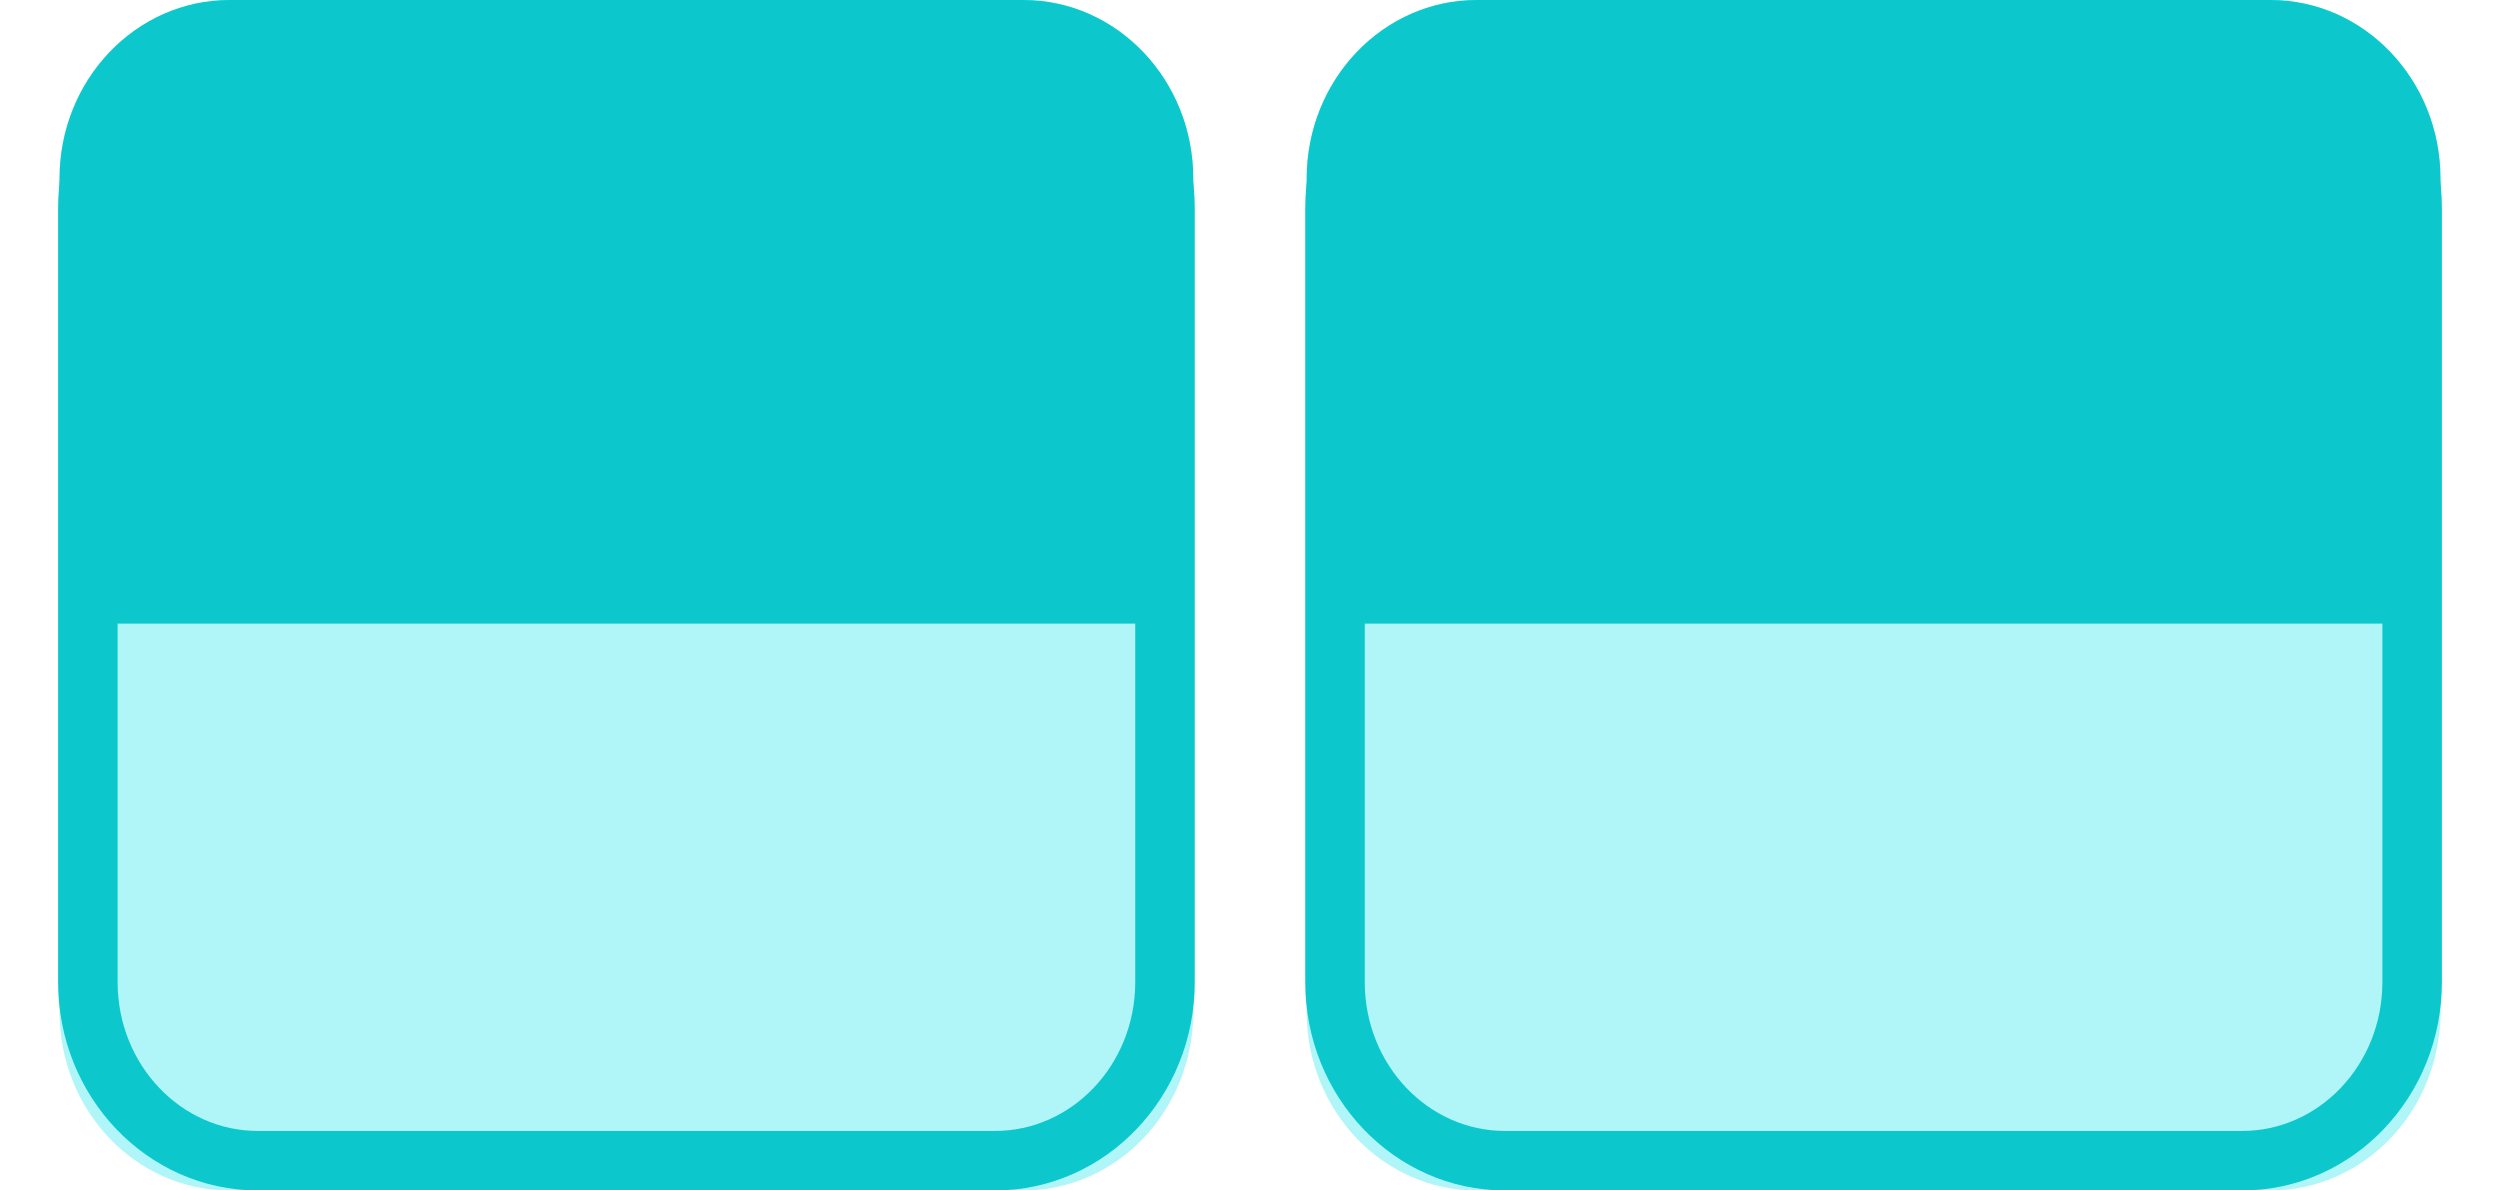 <svg width="42" height="20" viewBox="0 0 42 20" fill="none" xmlns="http://www.w3.org/2000/svg">
    <path d="M17.19 0H3.857C2.28 0 1 1.343 1 3v14c0 1.657 1.28 3 2.857 3H17.19c1.578 0 2.857-1.343 2.857-3V3c0-1.657-1.279-3-2.857-3z" fill="#B0F6F8"/>
    <path d="M16.714.5H4.334c-1.578 0-2.858 1.343-2.858 3v13c0 1.657 1.28 3 2.857 3h12.381c1.578 0 2.858-1.343 2.858-3v-13c0-1.657-1.28-3-2.858-3z" stroke="#0CC8CC"/>
    <path fill-rule="evenodd" clip-rule="evenodd" d="M3.857 0H17.19c1.578 0 2.857 1.343 2.857 3v7.476H1V3c0-1.657 1.28-3 2.857-3z" fill="#0CC8CC"/>
    <path d="M38.143 0H24.809c-1.577 0-2.857 1.343-2.857 3v14c0 1.657 1.28 3 2.857 3h13.334C39.72 20 41 18.657 41 17V3c0-1.657-1.28-3-2.857-3z" fill="#B0F6F8"/>
    <path d="M37.666.5h-12.38c-1.578 0-2.858 1.343-2.858 3v13c0 1.657 1.28 3 2.858 3h12.38c1.579 0 2.858-1.343 2.858-3v-13c0-1.657-1.28-3-2.858-3z" stroke="#0CC8CC"/>
    <path fill-rule="evenodd" clip-rule="evenodd" d="M24.81 0h13.333C39.72 0 41 1.343 41 3v7.476H21.952V3c0-1.657 1.28-3 2.857-3z" fill="#0CC8CC"/>
</svg>
